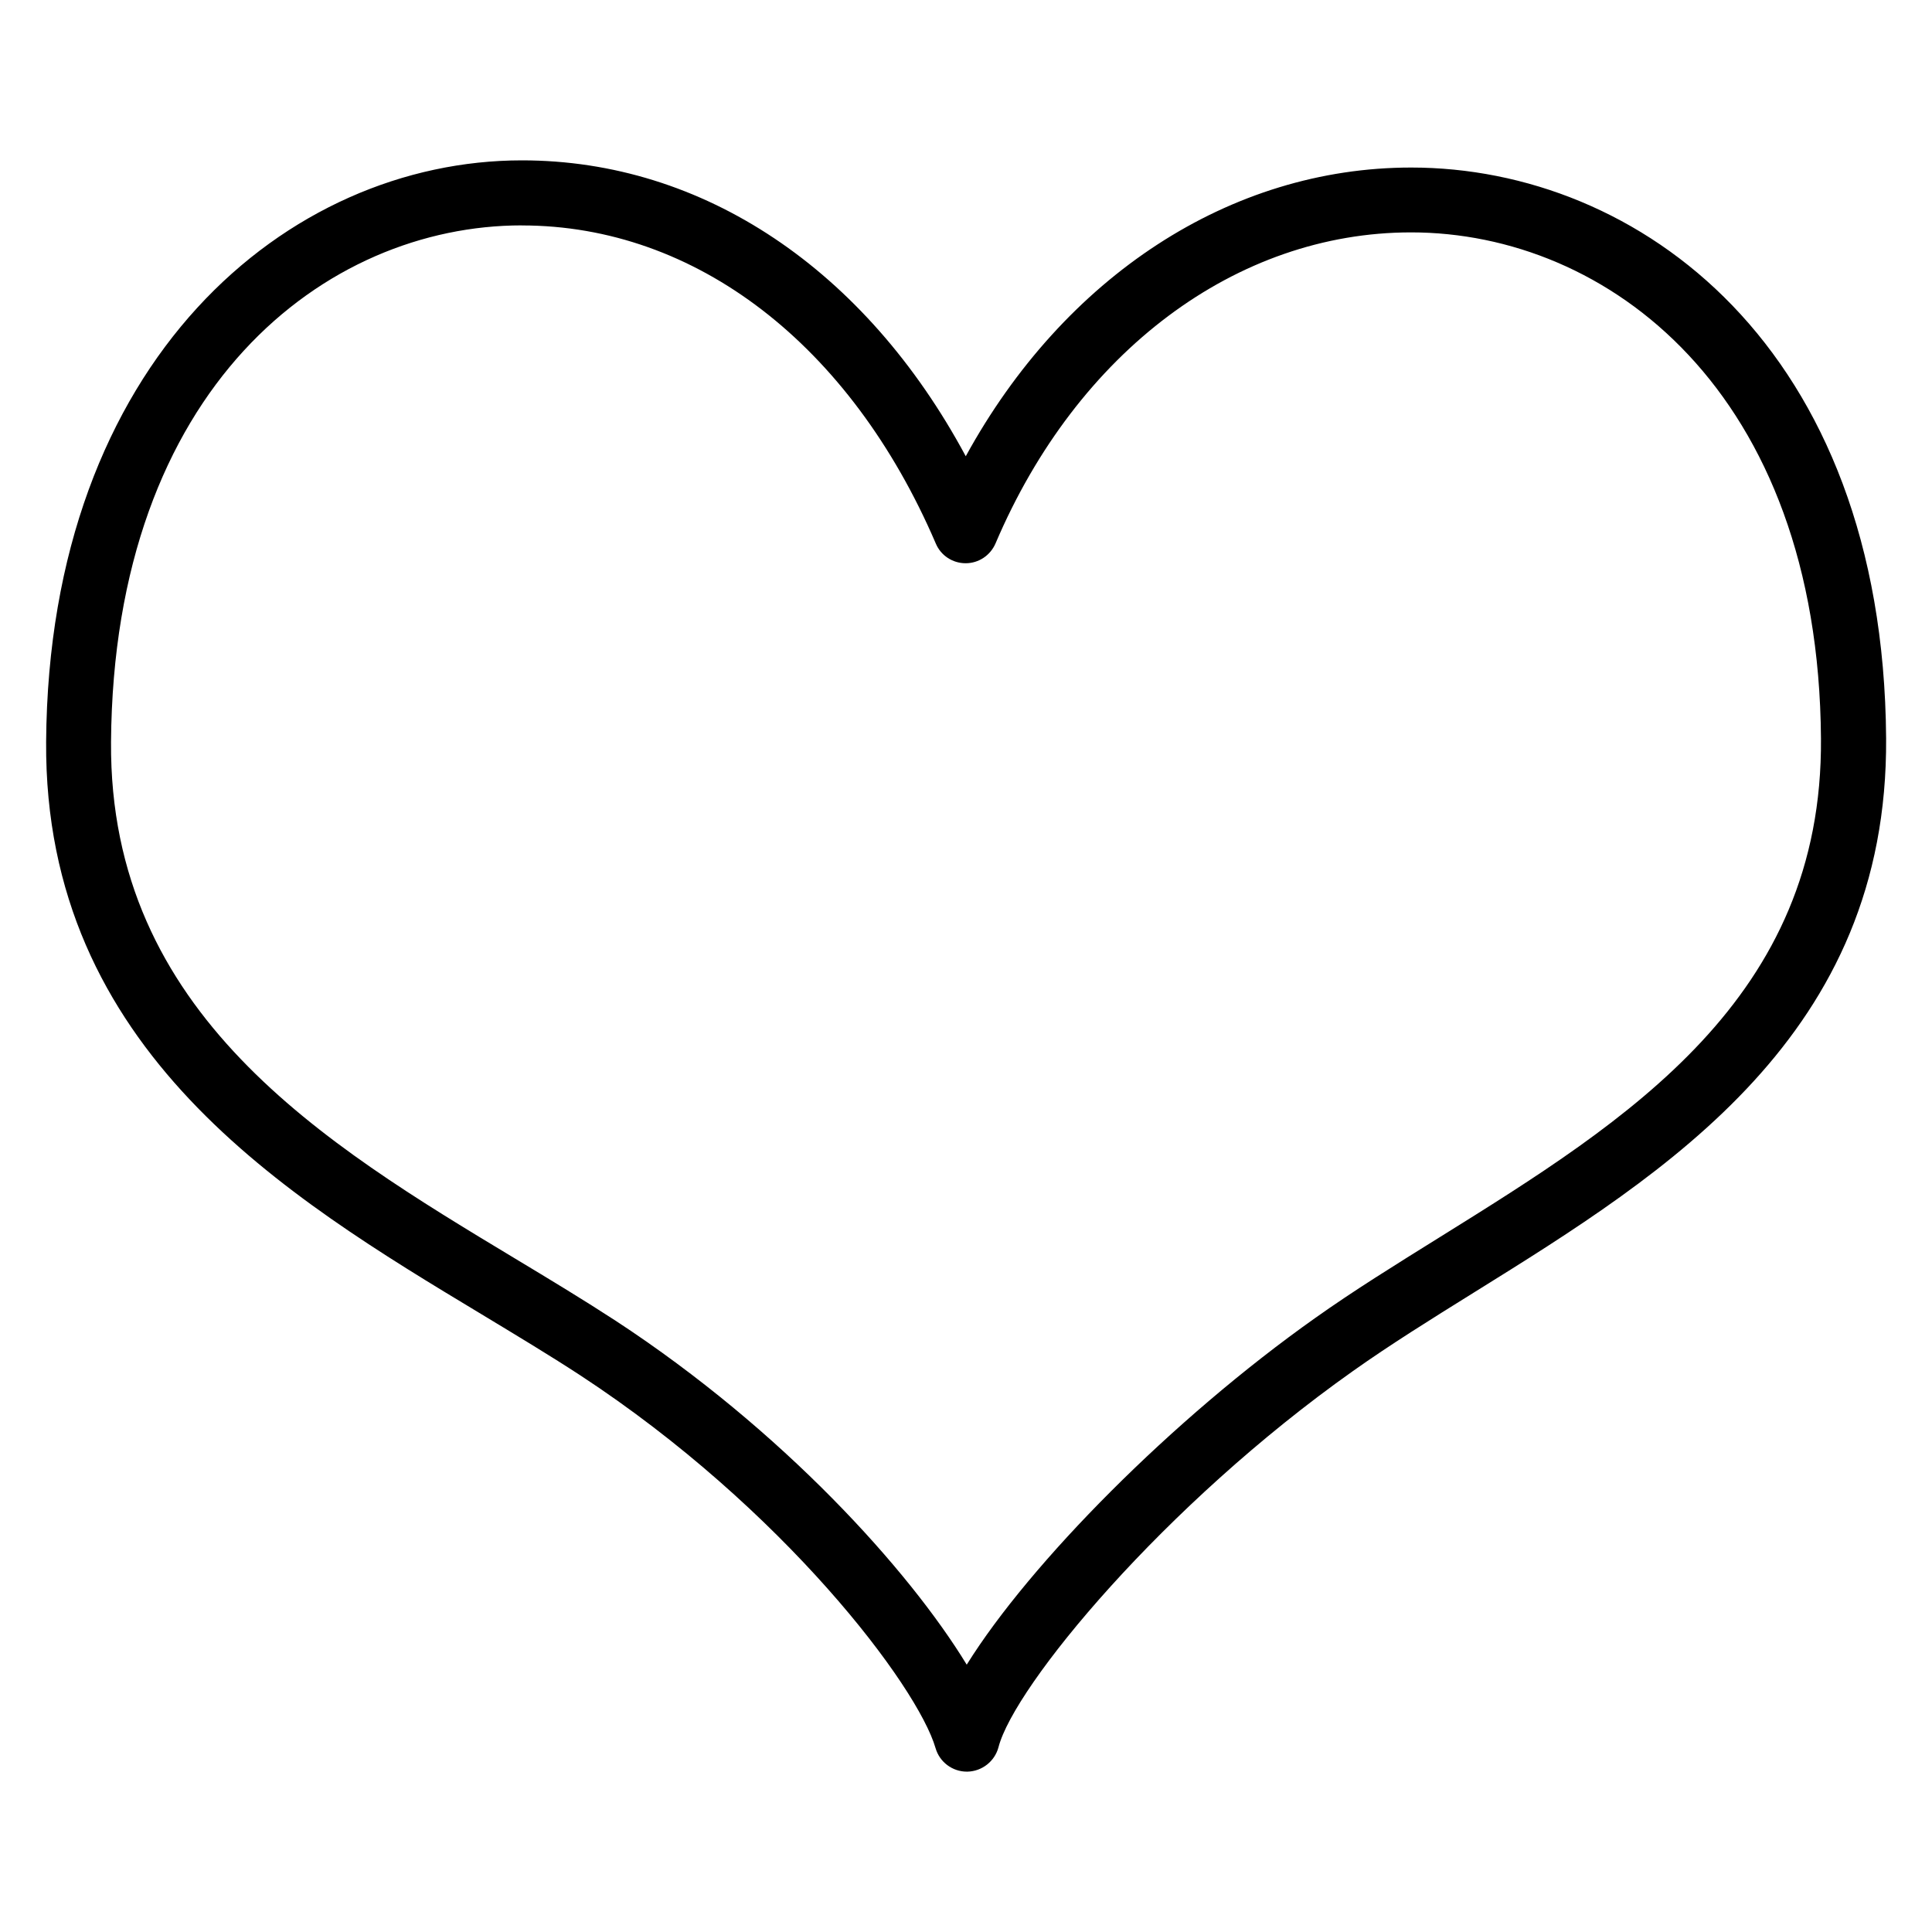 <!-- Generated by IcoMoon.io -->
<svg version="1.1" xmlns="http://www.w3.org/2000/svg" width="32" height="32" viewBox="0 0 32 32">
<title>heart</title>
<path d="M16.014 29.344c-0.239 0-0.451-0.158-0.518-0.389-0.297-1.027-2.519-3.97-5.883-6.174-0.517-0.338-1.071-0.67-1.641-1.015-3.227-1.944-7.244-4.367-7.208-9.481 0.044-6.321 3.998-9.629 7.881-9.629 3.006 0 5.69 1.81 7.351 4.901 1.63-2.976 4.376-4.782 7.378-4.782 3.756 0 7.82 2.956 7.866 9.451 0.034 4.914-3.611 7.182-6.827 9.182-0.715 0.445-1.388 0.864-2.004 1.301-3.136 2.219-5.611 5.219-5.871 6.231-0.062 0.233-0.273 0.399-0.515 0.404-0.005 0-0.006 0-0.009 0zM8.643 3.733c-3.247 0-6.763 2.679-6.804 8.558-0.032 4.501 3.537 6.654 6.688 8.552 0.582 0.35 1.147 0.692 1.675 1.036 2.766 1.812 4.855 4.128 5.81 5.693 1.048-1.682 3.407-4.069 5.772-5.742 0.642-0.456 1.33-0.882 2.059-1.336 3.121-1.943 6.35-3.953 6.318-8.261-0.040-5.762-3.546-8.384-6.789-8.384-2.894 0-5.531 1.973-6.883 5.152-0.087 0.2-0.28 0.328-0.495 0.328v0c-0.216 0-0.411-0.128-0.494-0.326-1.416-3.299-3.977-5.269-6.857-5.269z"></path>
</svg>
